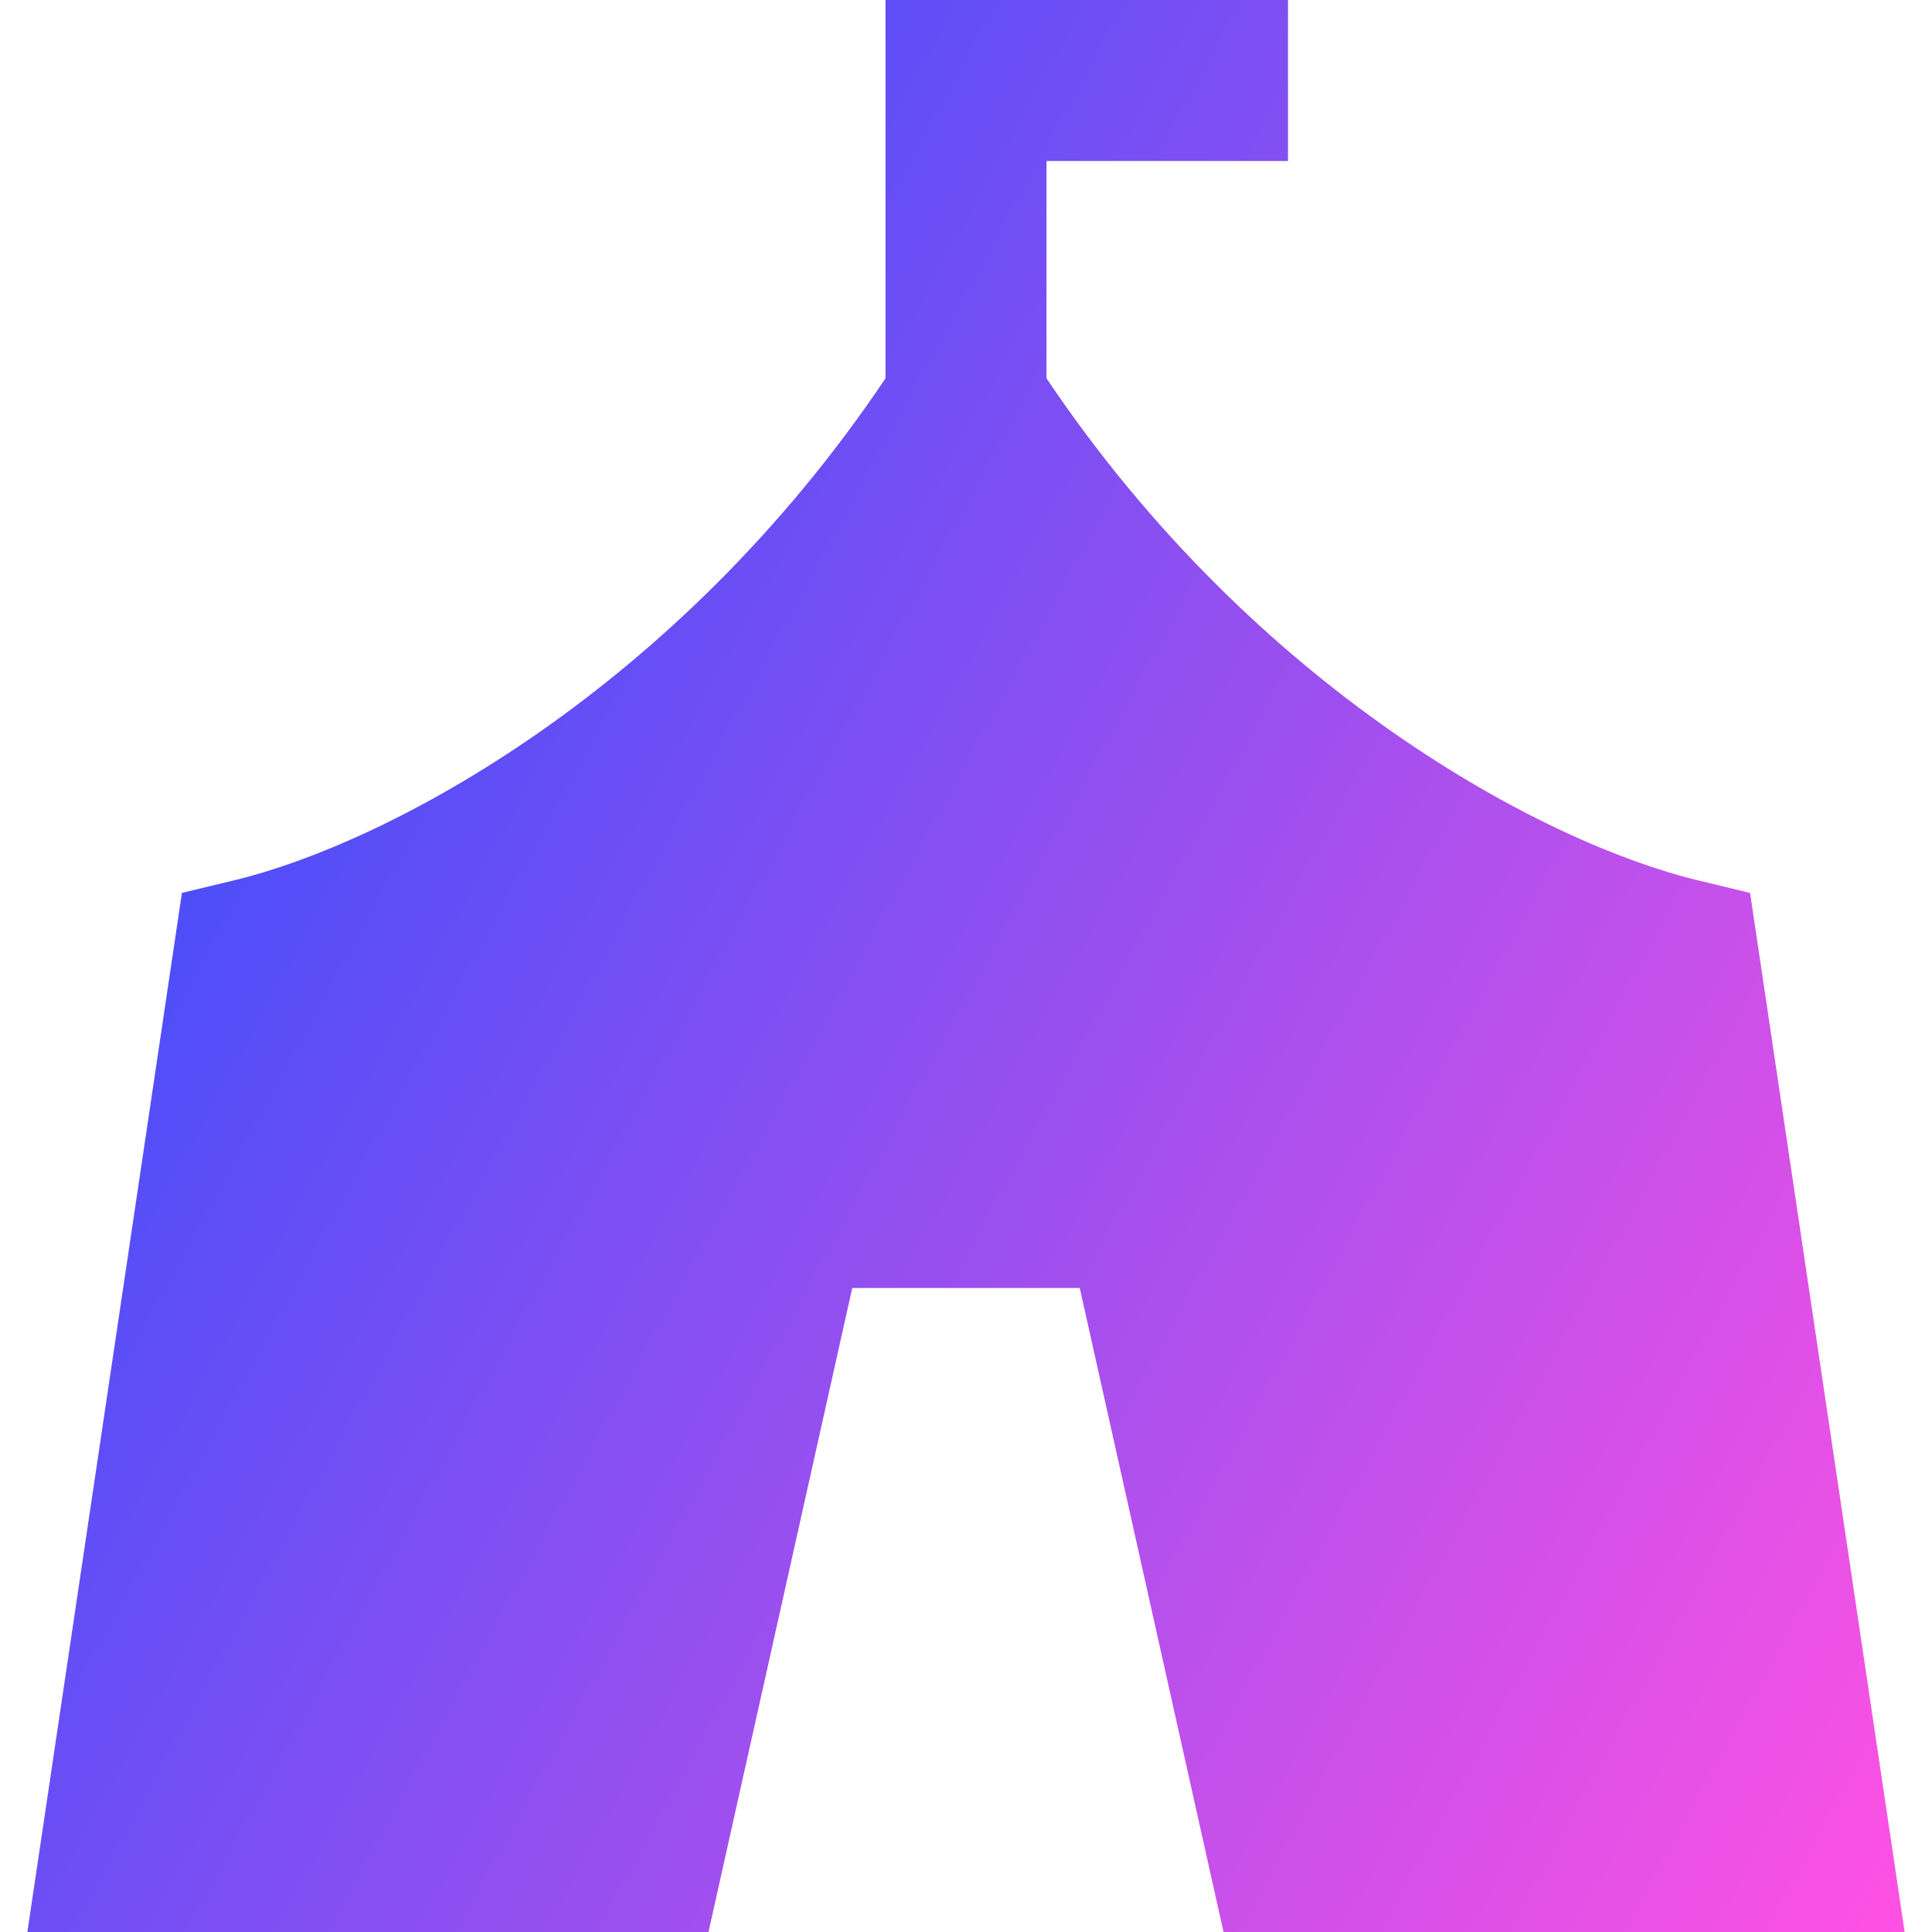 <svg xmlns="http://www.w3.org/2000/svg" fill="none" viewBox="0 0 24 24" id="Circus-Tent--Streamline-Sharp-Gradient-Free">
  <desc>
    Circus Tent Streamline Icon: https://streamlinehq.com
  </desc>
  <g id="Gradient/Entertainment/circus-tent--circus-tent-leisure-entertainment-comedy-funny">
    <path id="Union" fill="url(#paint0_linear_628_19937)" d="M11 0v4.7C8.401 8.571 4.827 10.473 2.915 10.934l-.655.158L.34 24h8.461l1.786-8h2.826l1.786 8h8.461l-1.92-12.908-.655-.158c-1.912-.462-5.486-2.364-8.085-6.234V2h3V0h-5Z"></path>
  </g>
  <defs>
    <linearGradient id="paint0_linear_628_19937" x1="23.581" x2="-4.411" y1="24.005" y2="8.706" gradientUnits="userSpaceOnUse">
      <stop stop-color="#ff51e3"></stop>
      <stop offset="1" stop-color="#1b4dff"></stop>
    </linearGradient>
  </defs>
</svg>